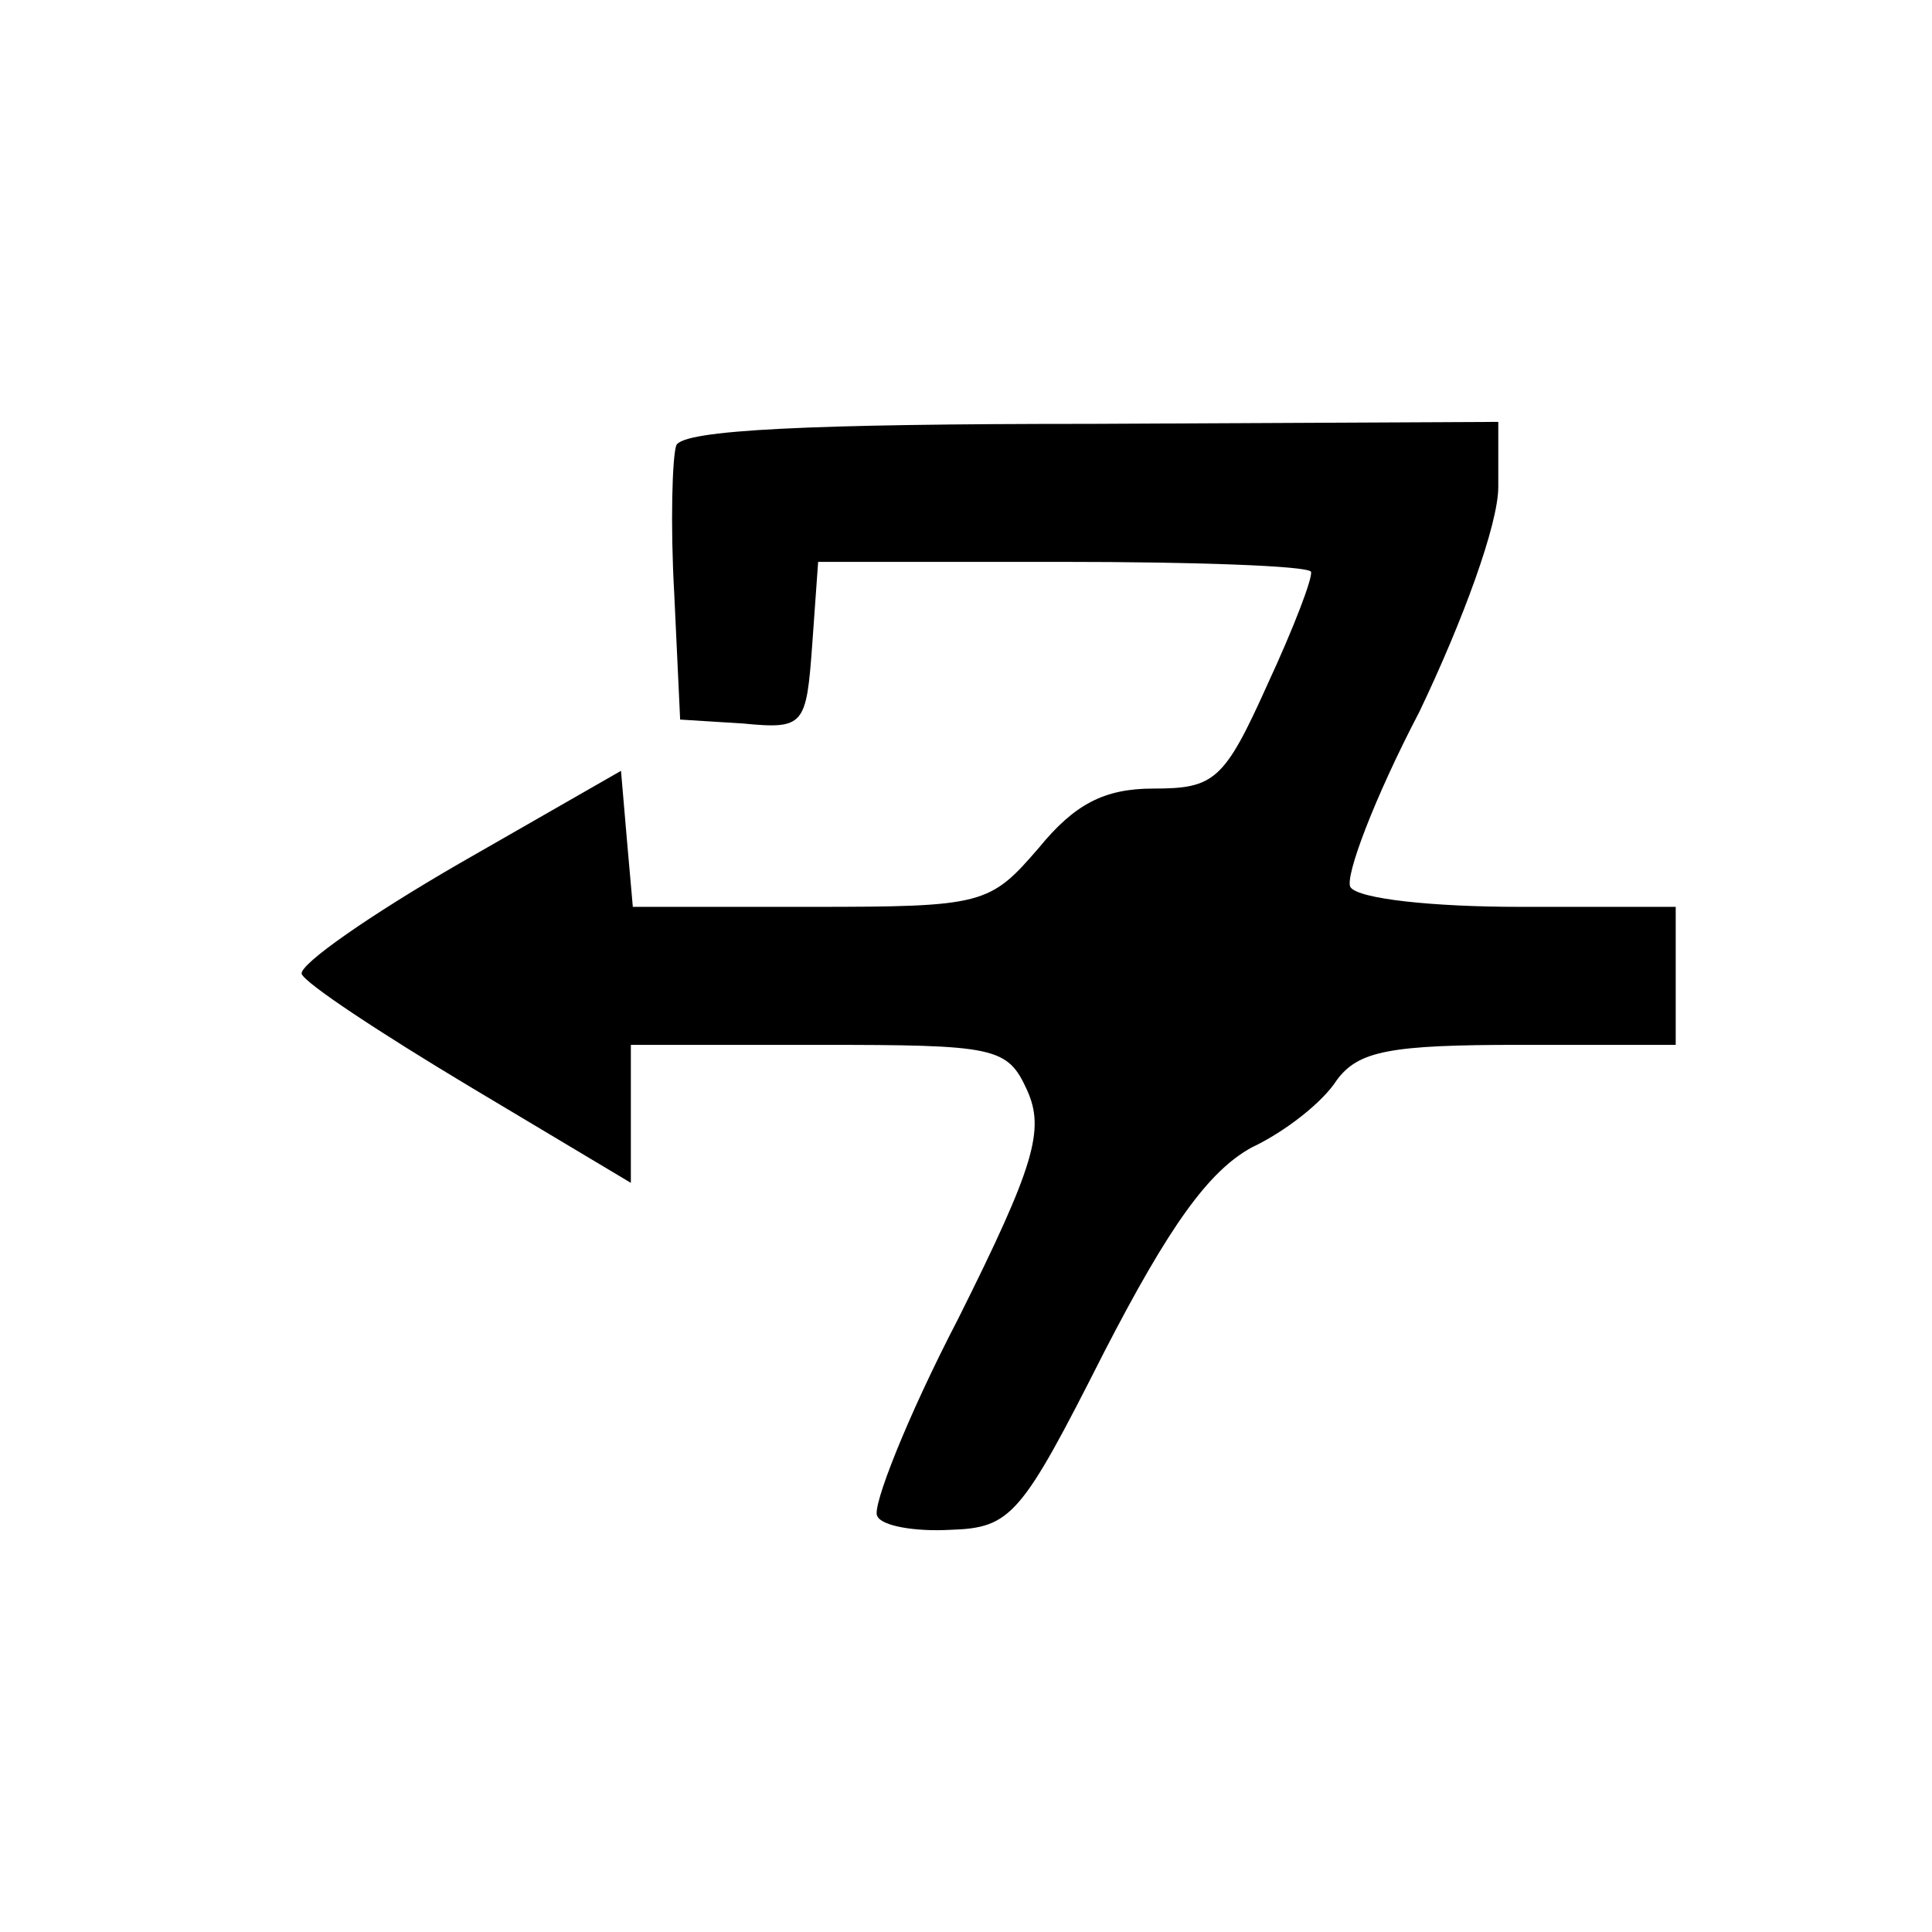 <?xml version="1.0" standalone="no"?>
<!DOCTYPE svg PUBLIC "-//W3C//DTD SVG 20010904//EN"
 "http://www.w3.org/TR/2001/REC-SVG-20010904/DTD/svg10.dtd">
<svg version="1.0" xmlns="http://www.w3.org/2000/svg"
 width="98pt" height="98pt" viewBox="0 0 98 98"
 preserveAspectRatio="xMidYMid meet">
<g transform="translate(0,98) scale(0.1,-0.1)"
fill="#000000" stroke="none">
<path d="M343 754 c-2 -6 -3 -40 -1 -75 l3 -64 32 -2 c31 -3 32 -1 35 40 l3
42 123 0 c68 0 125 -2 127 -5 1 -3 -9 -29 -22 -57 -22 -49 -27 -53 -58 -53
-25 0 -40 -8 -58 -30 -25 -29 -28 -30 -116 -30 l-90 0 -3 34 -3 35 -82 -47
c-45 -26 -81 -51 -80 -56 2 -5 40 -30 85 -57 l82 -49 0 35 0 35 95 0 c90 0 96
-1 106 -23 9 -20 4 -38 -35 -116 -26 -50 -44 -96 -41 -100 2 -5 19 -8 37 -7
31 1 36 7 78 90 33 64 53 92 75 104 17 8 36 23 43 34 11 15 27 18 93 18 l79 0
0 35 0 35 -79 0 c-44 0 -82 4 -86 10 -3 5 12 45 35 89 22 46 40 95 40 114 l0
33 -206 -1 c-143 0 -208 -3 -211 -11z"/>
</g>
</svg>
